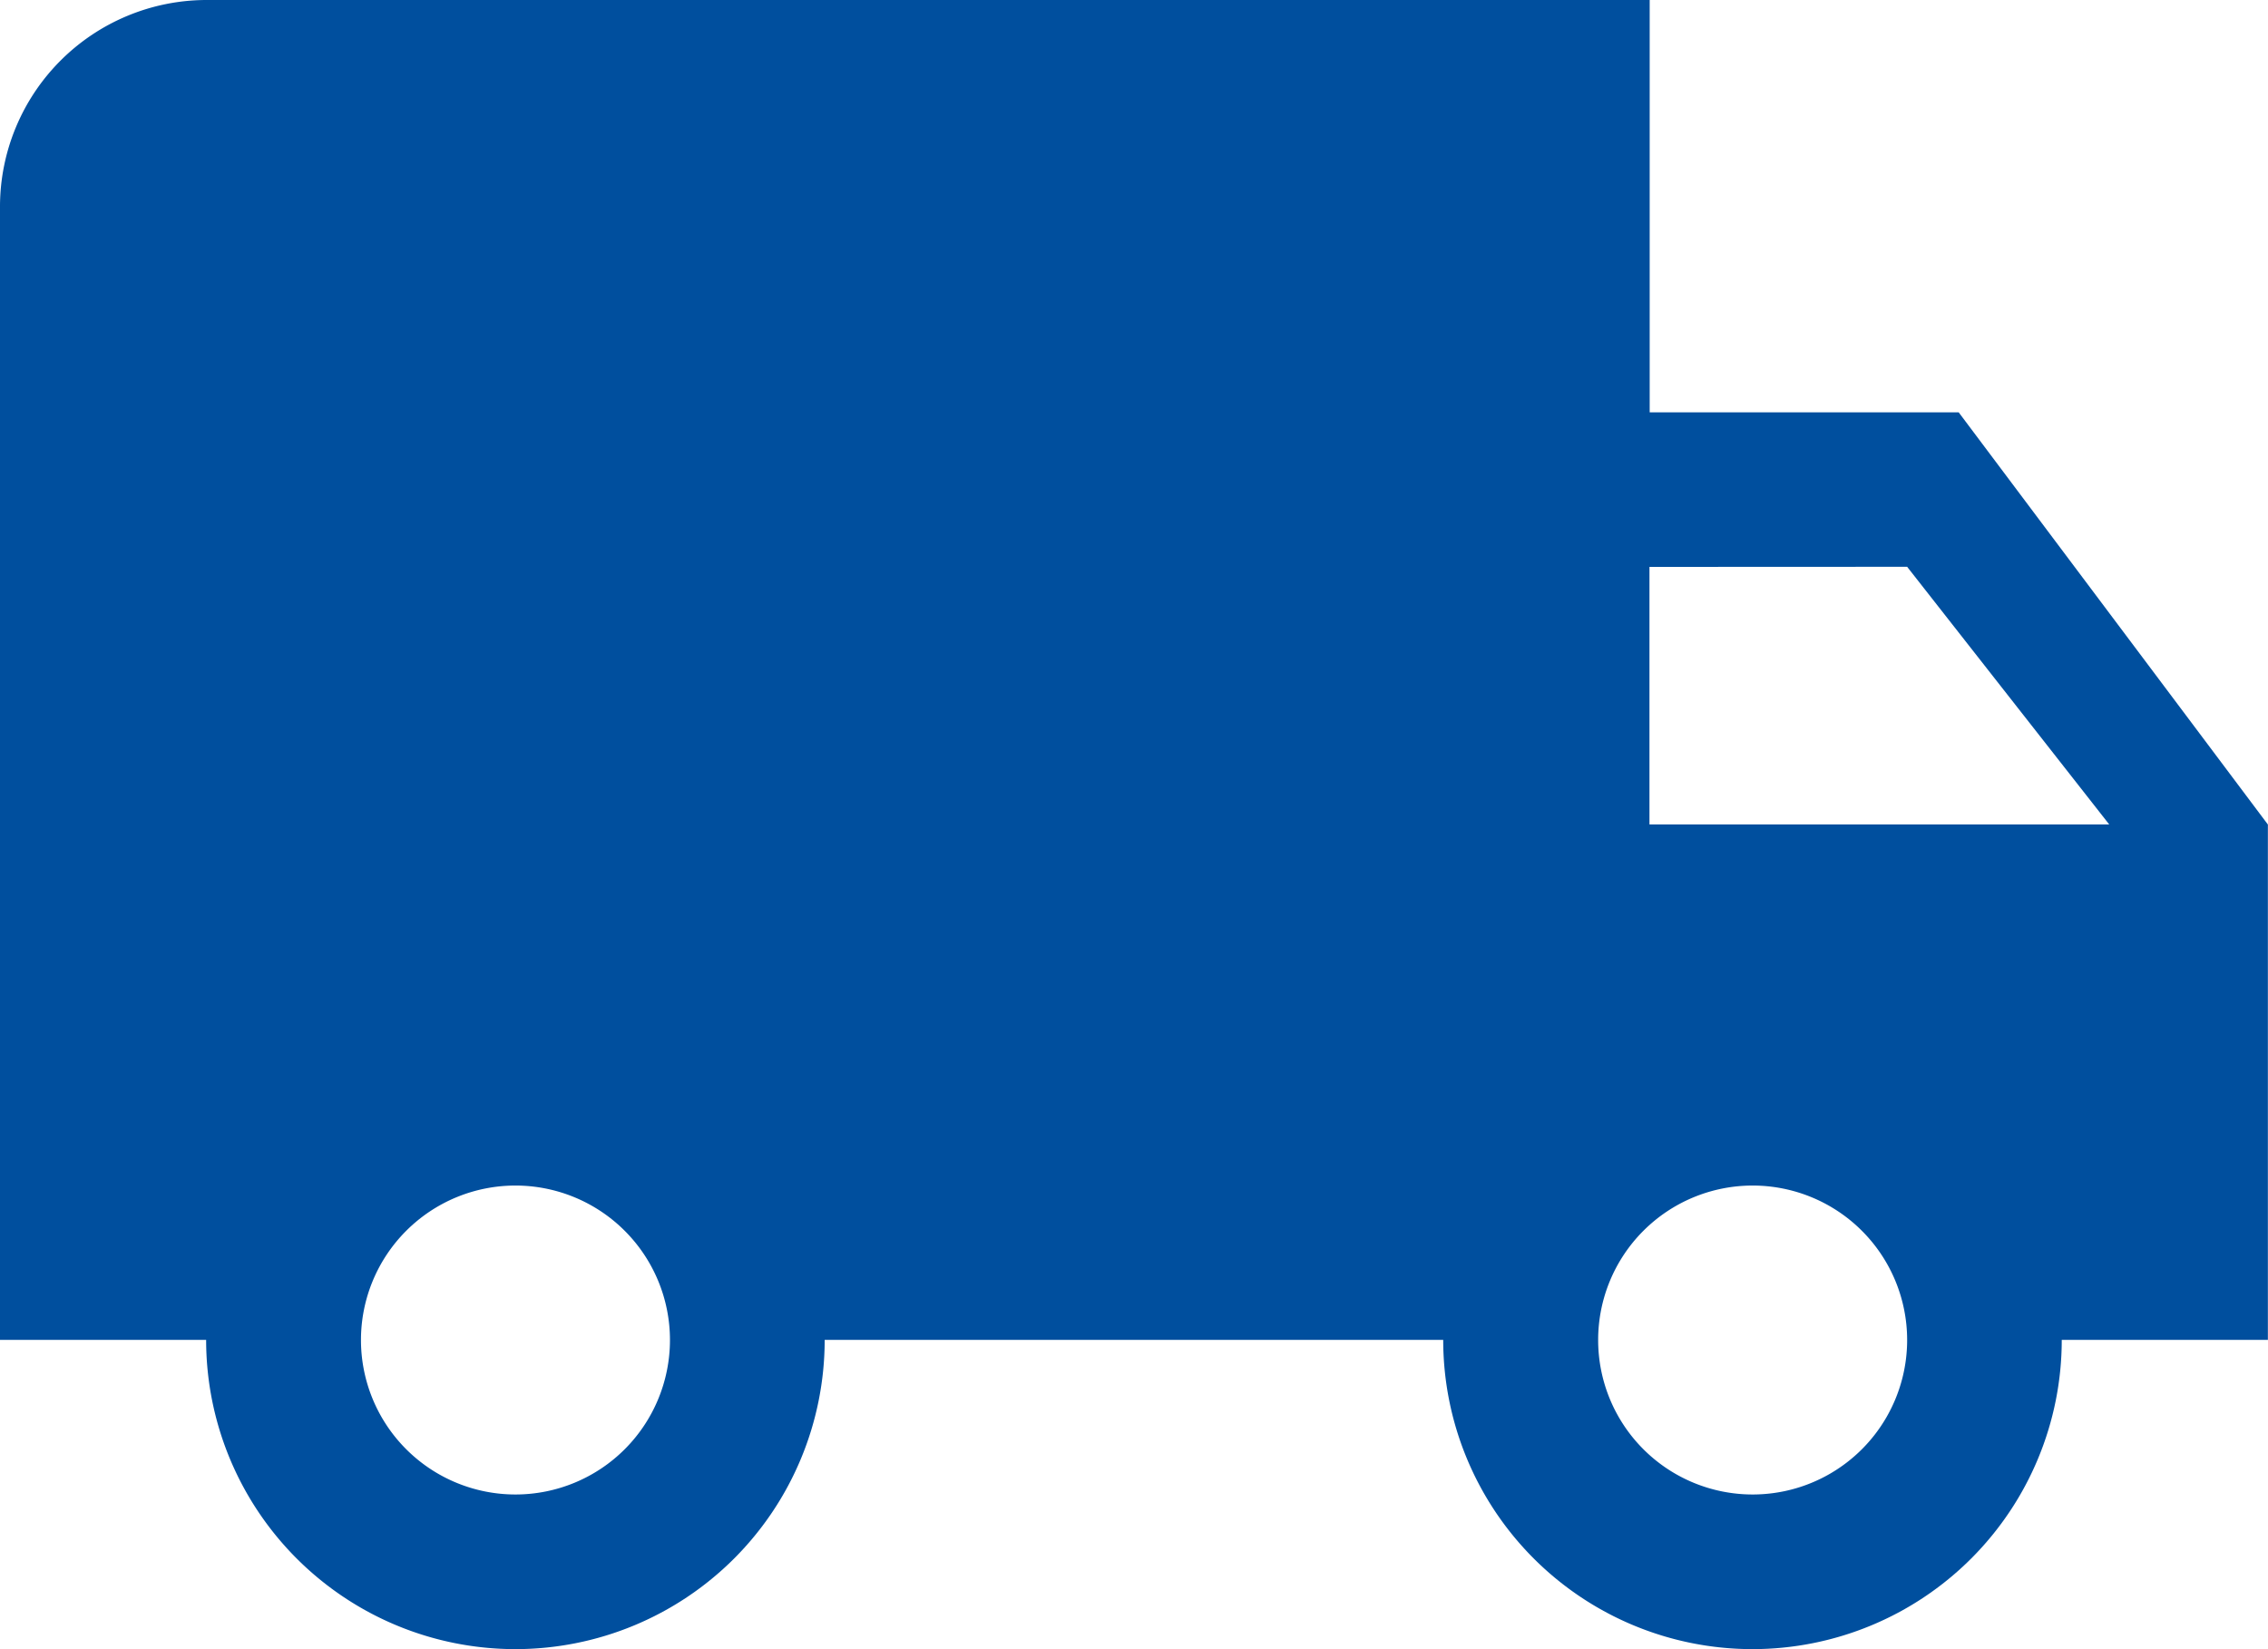 <svg xmlns="http://www.w3.org/2000/svg" width="20.552" height="14.947" viewBox="0 0 20.552 14.947">
  <path id="Icon_material-local-shipping" data-name="Icon material-local-shipping" d="M19.249,9.737h-2.8V6H3.368A1.874,1.874,0,0,0,1.5,7.868V18.144H3.368a2.8,2.8,0,0,0,5.605,0h5.605a2.8,2.8,0,0,0,5.605,0h1.868V13.473ZM6.171,19.545a1.4,1.4,0,1,1,1.4-1.4A1.4,1.4,0,0,1,6.171,19.545Zm12.611-8.408,1.831,2.335H16.447V11.138Zm-1.4,8.408a1.4,1.4,0,1,1,1.4-1.4A1.4,1.4,0,0,1,17.381,19.545Z" transform="translate(-1.5 -6)" fill="#004f9e"/>
</svg>
